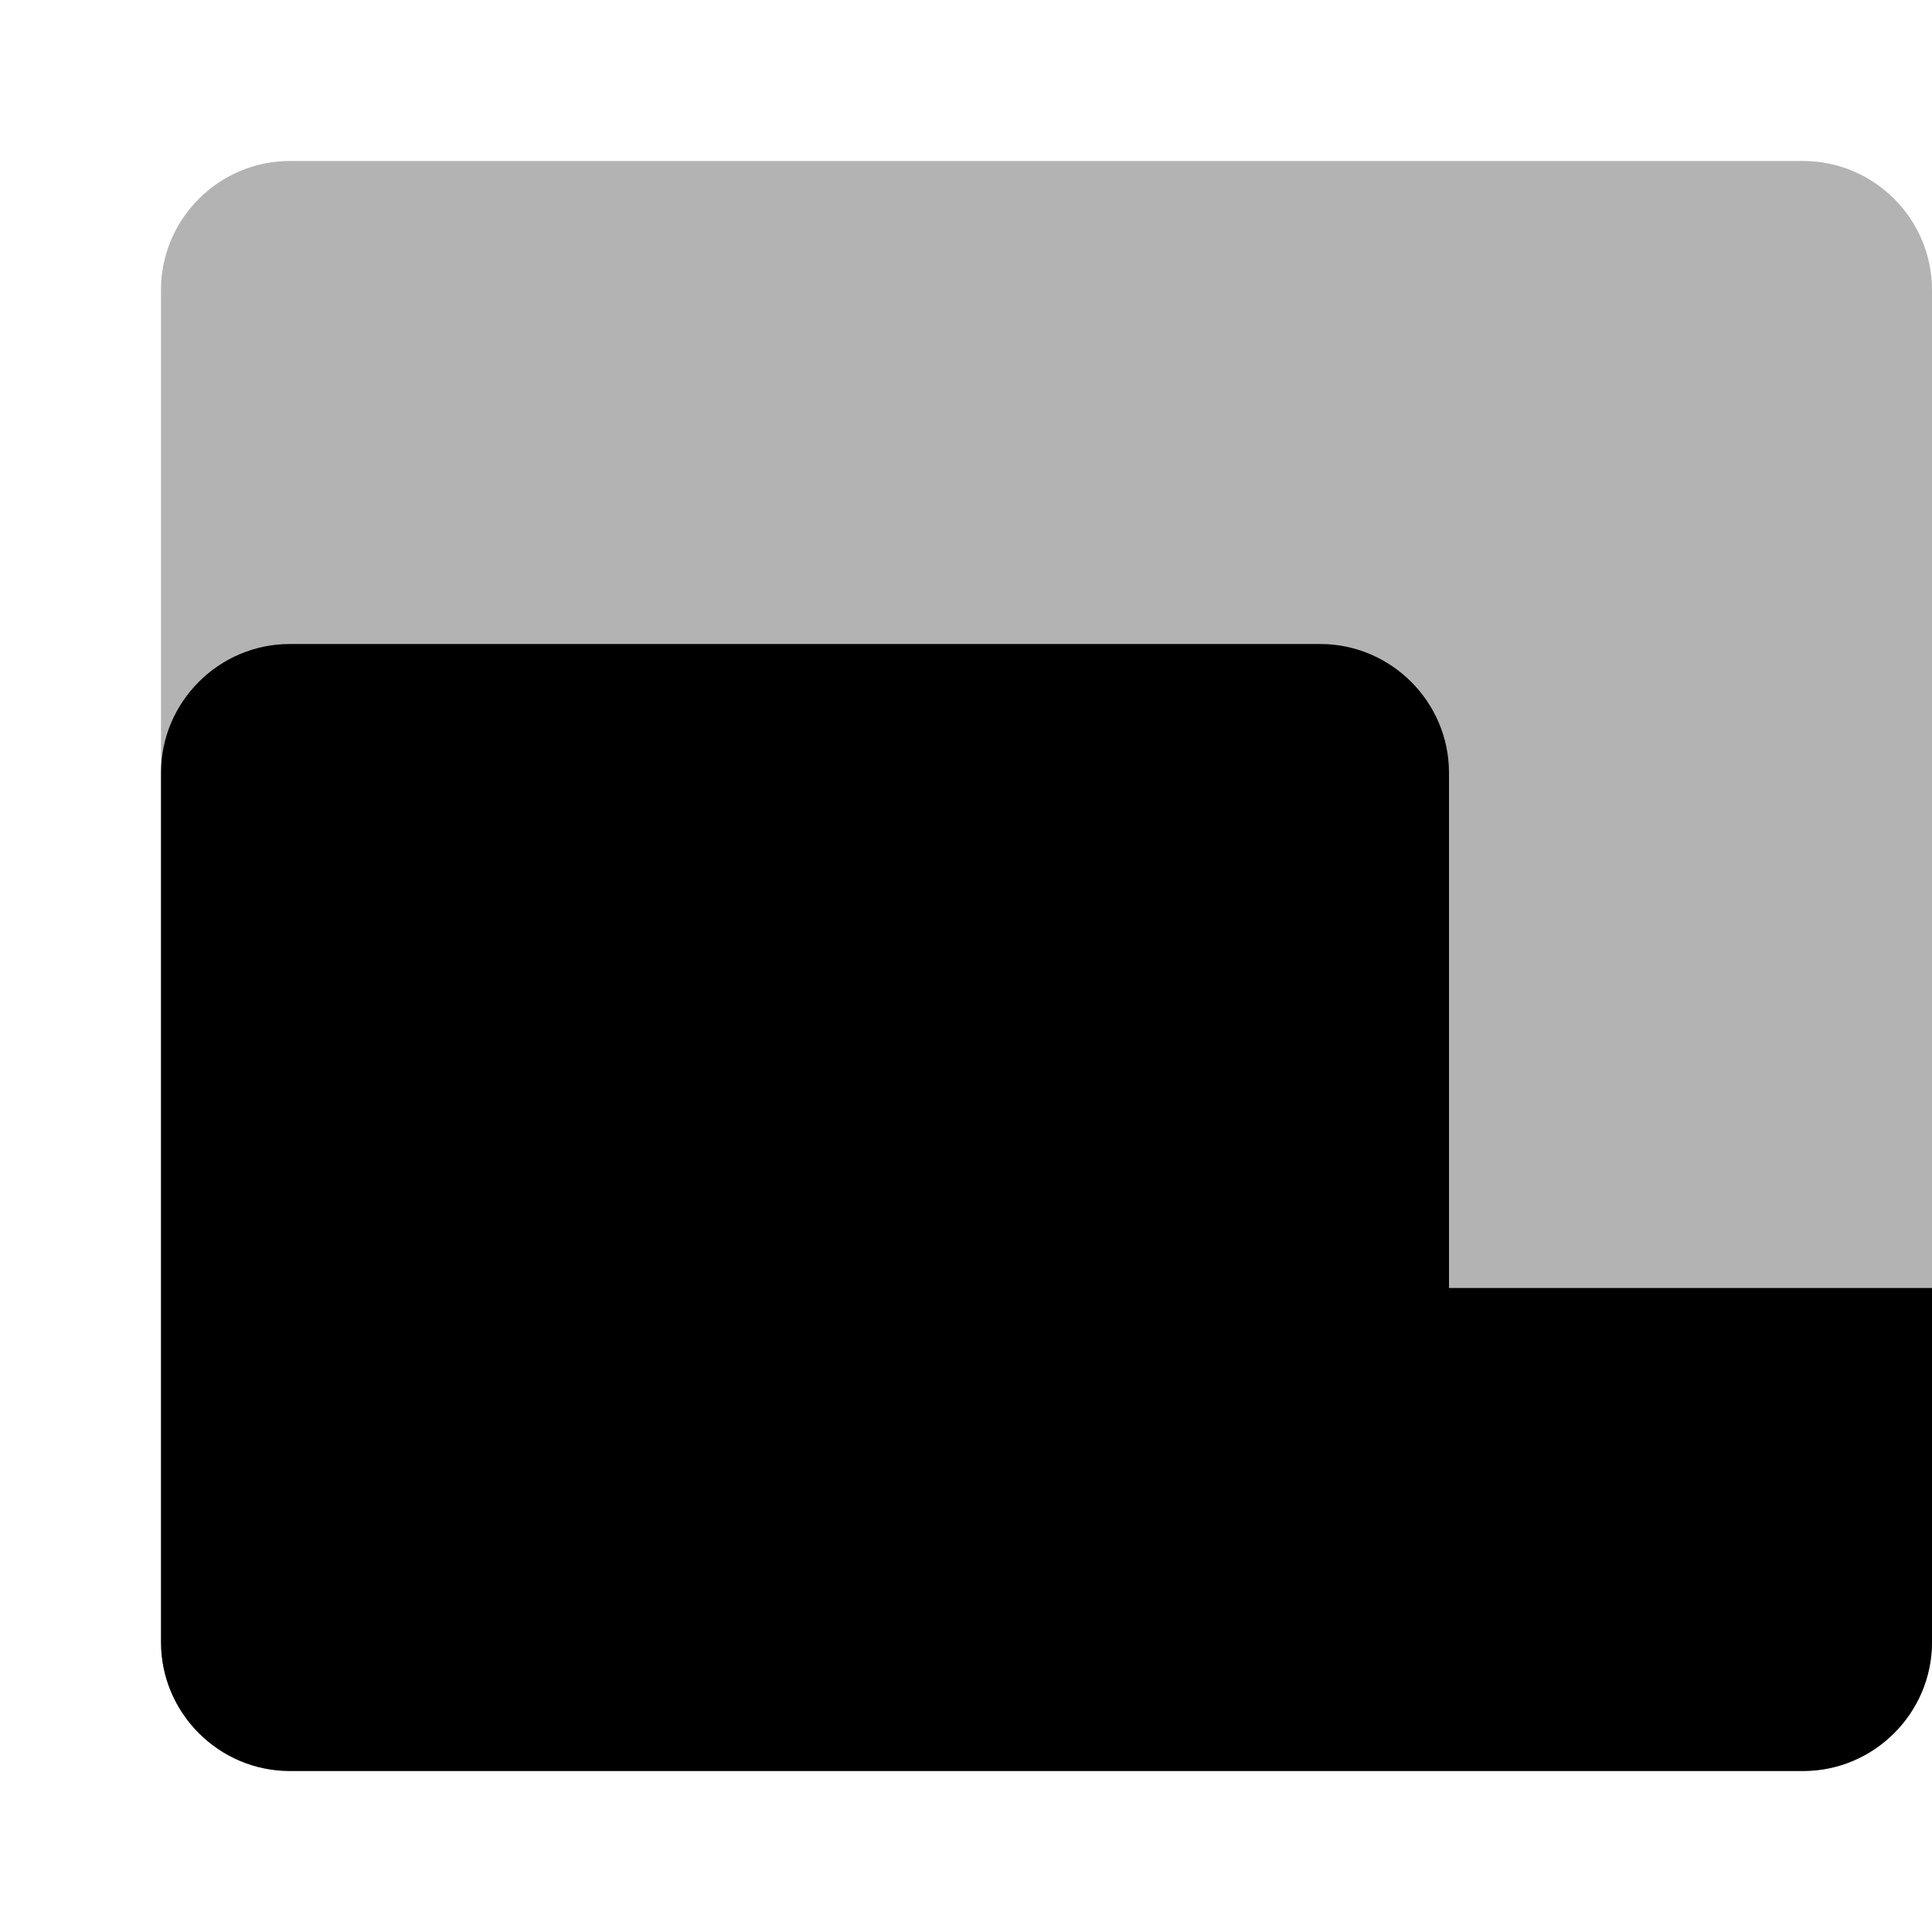 <svg xmlns="http://www.w3.org/2000/svg" viewBox="0 0 12 12">
  <path fill="currentColor" d="M12 10.2c0 .44-.36.8-.8.8H1.8c-.44 0-.8-.36-.8-.8V1.8c0-.44.36-.8.8-.8h9.4c.44 0 .8.36.8.8v8.4z" opacity=".3"/>
  <path fill="currentColor" d="M9 8V4.8c0-.44-.36-.8-.8-.8H1.8c-.44 0-.8.36-.8.8v5.4c0 .44.36.8.8.8h9.4c.44 0 .8-.36.8-.8V8H9z"/>
</svg>
